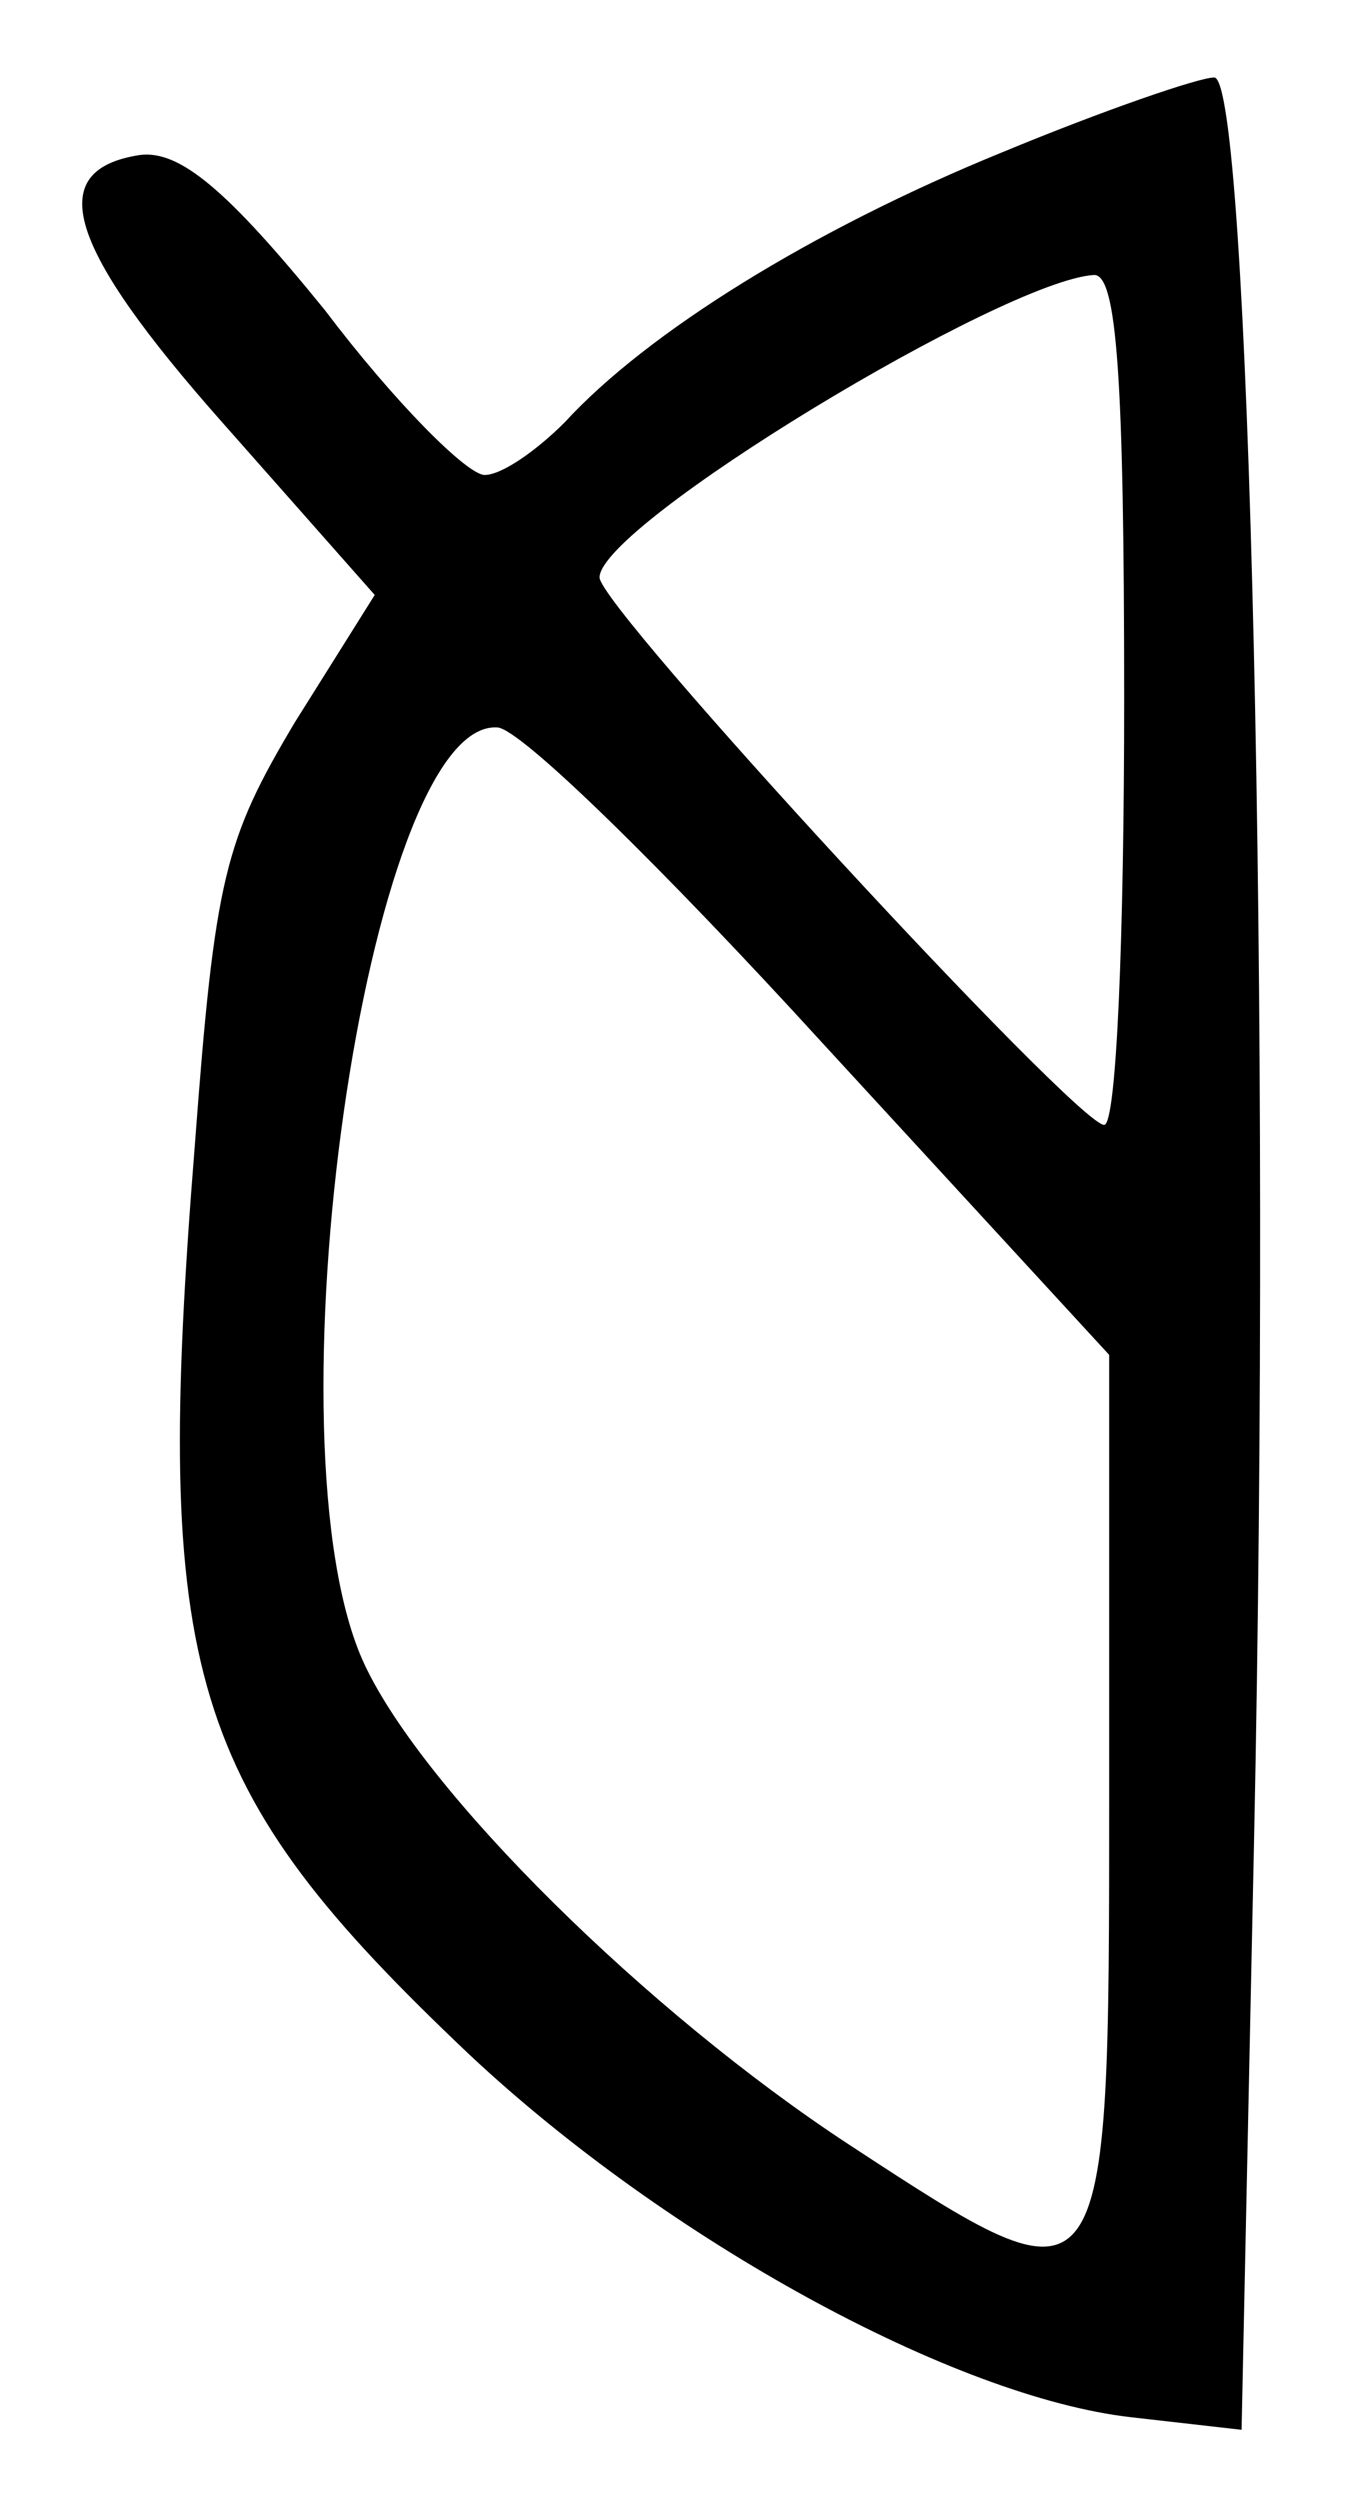 <?xml version="1.0" standalone="no"?>
<!DOCTYPE svg PUBLIC "-//W3C//DTD SVG 20010904//EN"
 "http://www.w3.org/TR/2001/REC-SVG-20010904/DTD/svg10.dtd">
<svg version="1.0" xmlns="http://www.w3.org/2000/svg"
 width="54pt" height="100pt" viewBox="0 0 54 100"
 preserveAspectRatio="xMidYMid meet">
<g transform="translate(0,100) scale(0.1,-0.1)"
fill="#000000" stroke="none">
<path d="M401 939 c-76 -31 -142 -72 -175 -108 -11 -11 -25 -21 -32 -21 -7 0
-36 29 -64 66 -39 48 -58 64 -74 62 -39 -6 -29 -37 33 -107 l61 -69 -32 -51
c-28 -47 -32 -62 -40 -169 -17 -212 -3 -257 110 -364 79 -74 194 -137 265
-145 l44 -5 5 236 c7 333 -2 706 -16 705 -6 0 -44 -13 -85 -30z m49 -219 c0
-93 -3 -170 -8 -170 -11 0 -202 207 -202 219 0 21 162 119 198 121 9 0 12 -40
12 -170z m-121 -137 l115 -125 0 -176 c0 -209 0 -208 -104 -140 -81 53 -170
141 -194 192 -41 87 1 378 53 375 9 0 67 -57 130 -126z"/>
</g>
</svg>
